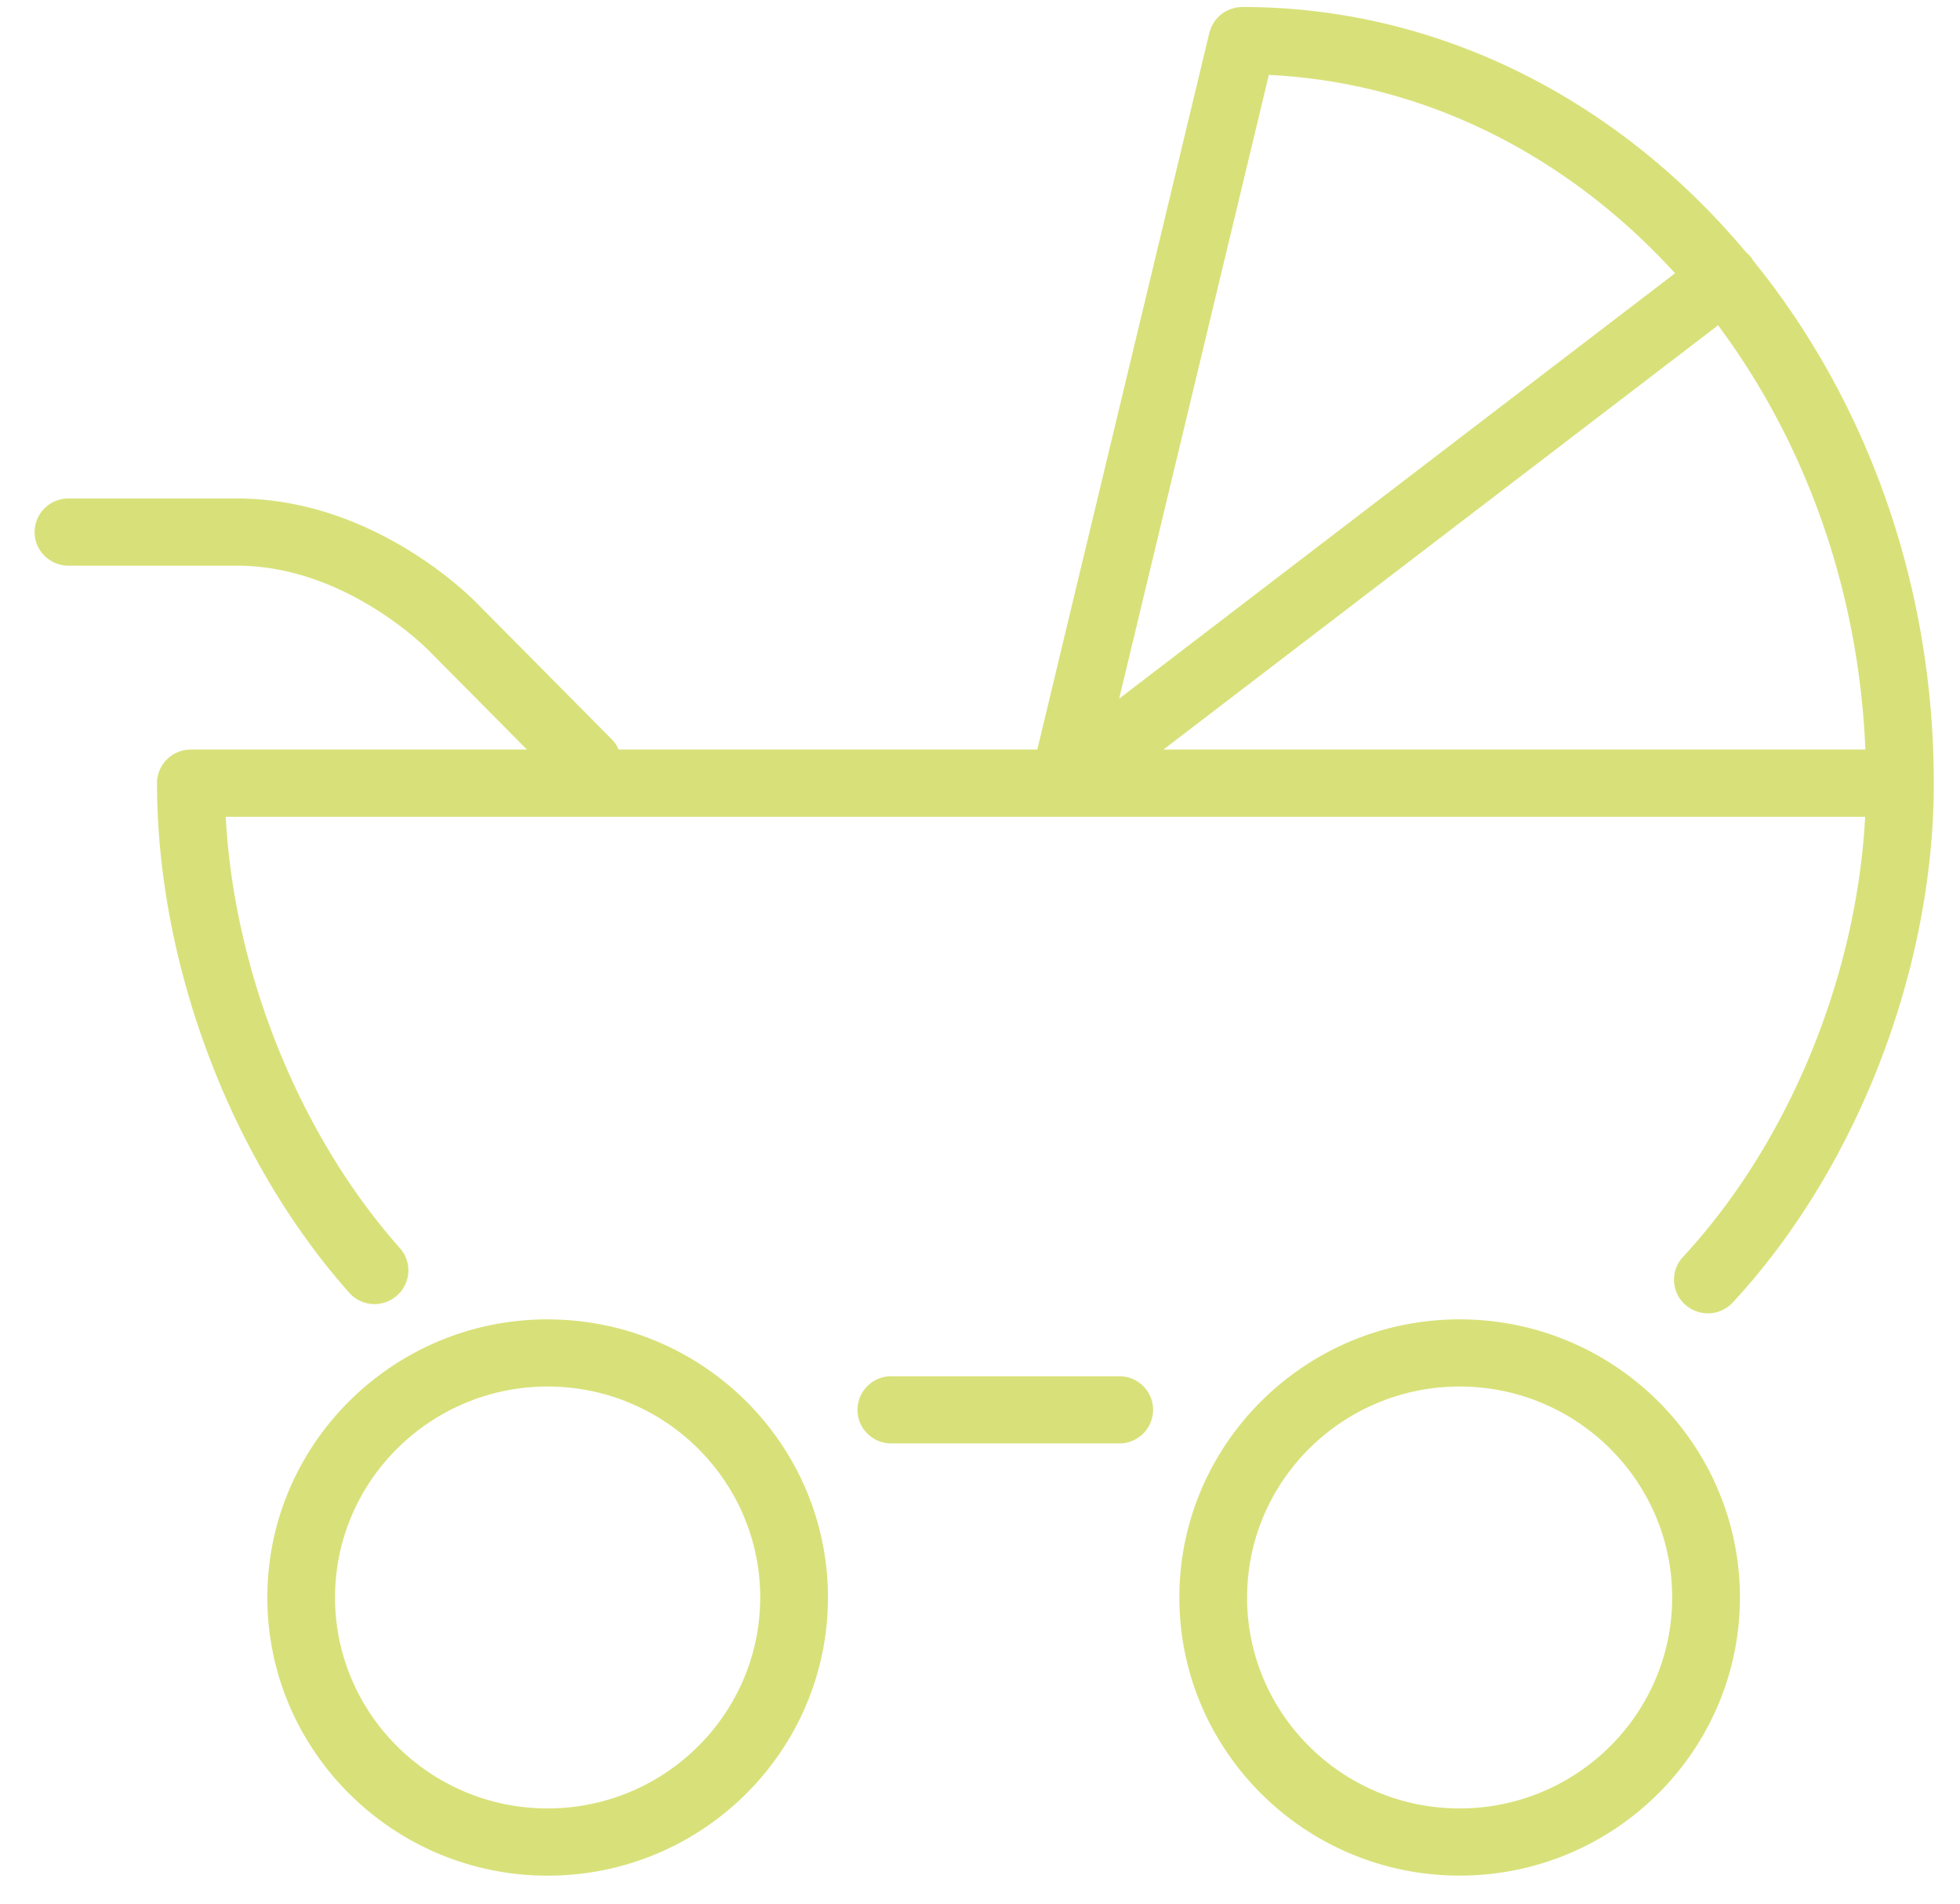<svg height="34" viewBox="0 0 35 34" width="35" xmlns="http://www.w3.org/2000/svg"><path d="M19.987 24.58h-4.07a.602.602 0 0 0-.605.6c0 .331.27.6.604.6h4.07a.602.602 0 0 0 .605-.6c0-.332-.27-.6-.604-.6m9.925-19.7l-9.927 7.598 2.673-11.14c2.812.135 5.356 1.46 7.254 3.543m3.397 8.507H20.775L30.68 5.81c1.54 2.066 2.512 4.696 2.63 7.578m-30.506.6c0 3.23 1.315 6.717 3.43 9.098a.604.604 0 0 0 .854.054.598.598 0 0 0 .054-.847c-1.8-2.026-2.962-4.929-3.111-7.704h29.275c-.151 2.862-1.368 5.827-3.253 7.86a.596.596 0 0 0 .035.848.606.606 0 0 0 .855-.035c2.213-2.389 3.589-5.942 3.589-9.274 0-3.592-1.224-6.87-3.227-9.335-.011-.018-.02-.037-.034-.054a.606.606 0 0 0-.092-.094C28.93 1.817 25.741.131 22.206.125h-.007l-.015-.001c-.015 0-.029.004-.043.004-.023.002-.046.003-.068.007-.02.004-.037.01-.055.015a.389.389 0 0 0-.111.044c-.017.008-.034.016-.05.026-.017.011-.032.024-.047.036-.015.012-.03.022-.043.036-.015.013-.027.028-.04.043-.013.015-.025.028-.036.044a.381.381 0 0 0-.033.055l-.026.045c-.01.023-.016.045-.023.068-.004.013-.01.025-.013.038l-3.073 12.803h-7.476a.579.579 0 0 0-.118-.179l-2.404-2.426c-.074-.077-1.823-1.88-4.293-1.88h-3.01a.602.602 0 0 0-.604.6c0 .33.27.6.604.6h3.01c1.94 0 3.4 1.491 3.422 1.514l1.756 1.771H3.408a.602.602 0 0 0-.605.6M22.27 28.531c0-2.077 1.702-3.767 3.795-3.767s3.795 1.69 3.795 3.767c0 2.078-1.702 3.768-3.795 3.768s-3.796-1.69-3.796-3.768m3.796-4.967c-2.76 0-5.005 2.228-5.005 4.967s2.245 4.968 5.005 4.968 5.005-2.228 5.005-4.968-2.245-4.967-5.005-4.967M5.983 28.531c0-2.077 1.704-3.767 3.796-3.767 2.093 0 3.796 1.69 3.796 3.767 0 2.078-1.703 3.768-3.796 3.768-2.092 0-3.796-1.69-3.796-3.768m3.796-4.967c-2.76 0-5.005 2.228-5.005 4.967S7.02 33.5 9.78 33.5s5.005-2.228 5.005-4.968-2.245-4.967-5.005-4.967" fill="#d4de6b" fill-rule="evenodd" opacity=".9"/></svg>